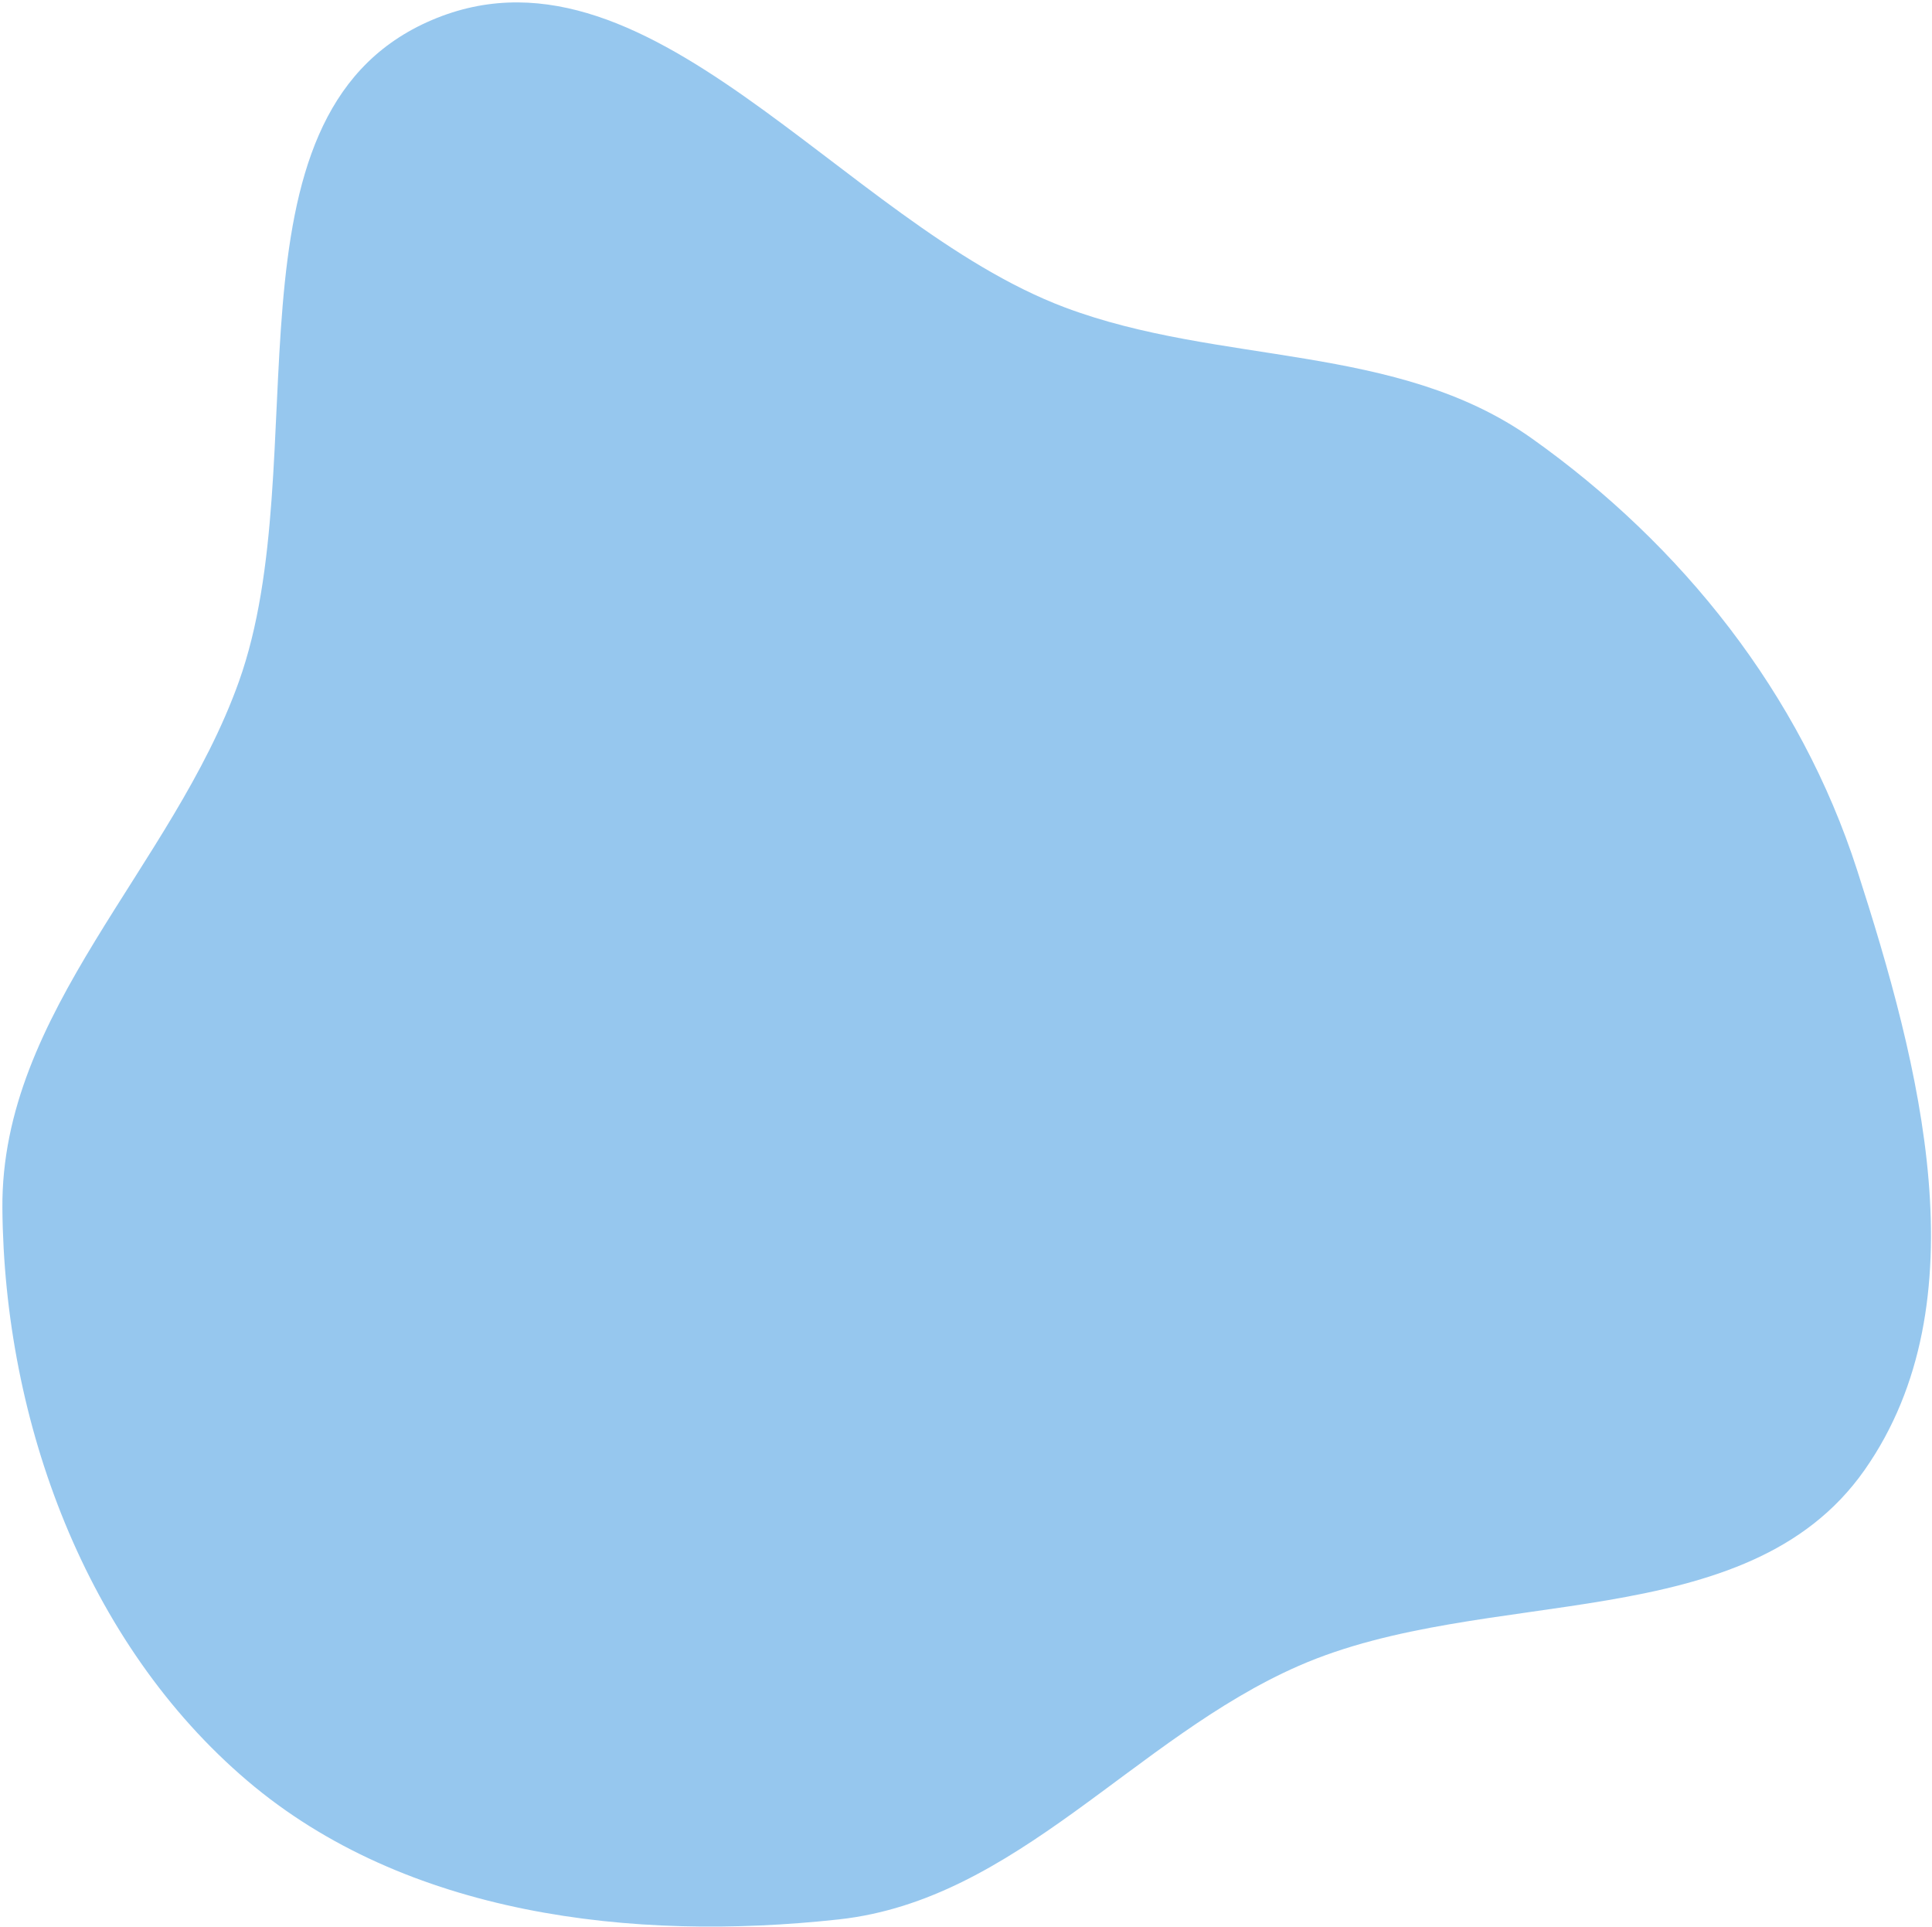 <svg width="677" height="675" viewBox="0 0 677 675" fill="none" xmlns="http://www.w3.org/2000/svg">
<path fill-rule="evenodd" clip-rule="evenodd" d="M653.36 515.021C612.037 573.915 520.775 554.847 455.062 583.627C397.505 608.834 356.239 665.629 293.909 672.447C221.508 680.366 142.126 671.017 86.722 623.917C30.059 575.746 1.43 498.066 0.838 423.3C0.291 354.326 60.392 303.927 83.673 238.9C111.356 161.574 75.011 41.603 149.598 7.784C226.101 -26.904 294.8 78.195 373.082 107.677C427.436 128.146 489.4 119.972 536.769 153.594C589.449 190.986 630.832 243.052 650.736 304.752C672.751 372.999 694.683 456.128 653.36 515.021Z" fill="#2E91DF" fill-opacity="0.5"/>
</svg>
